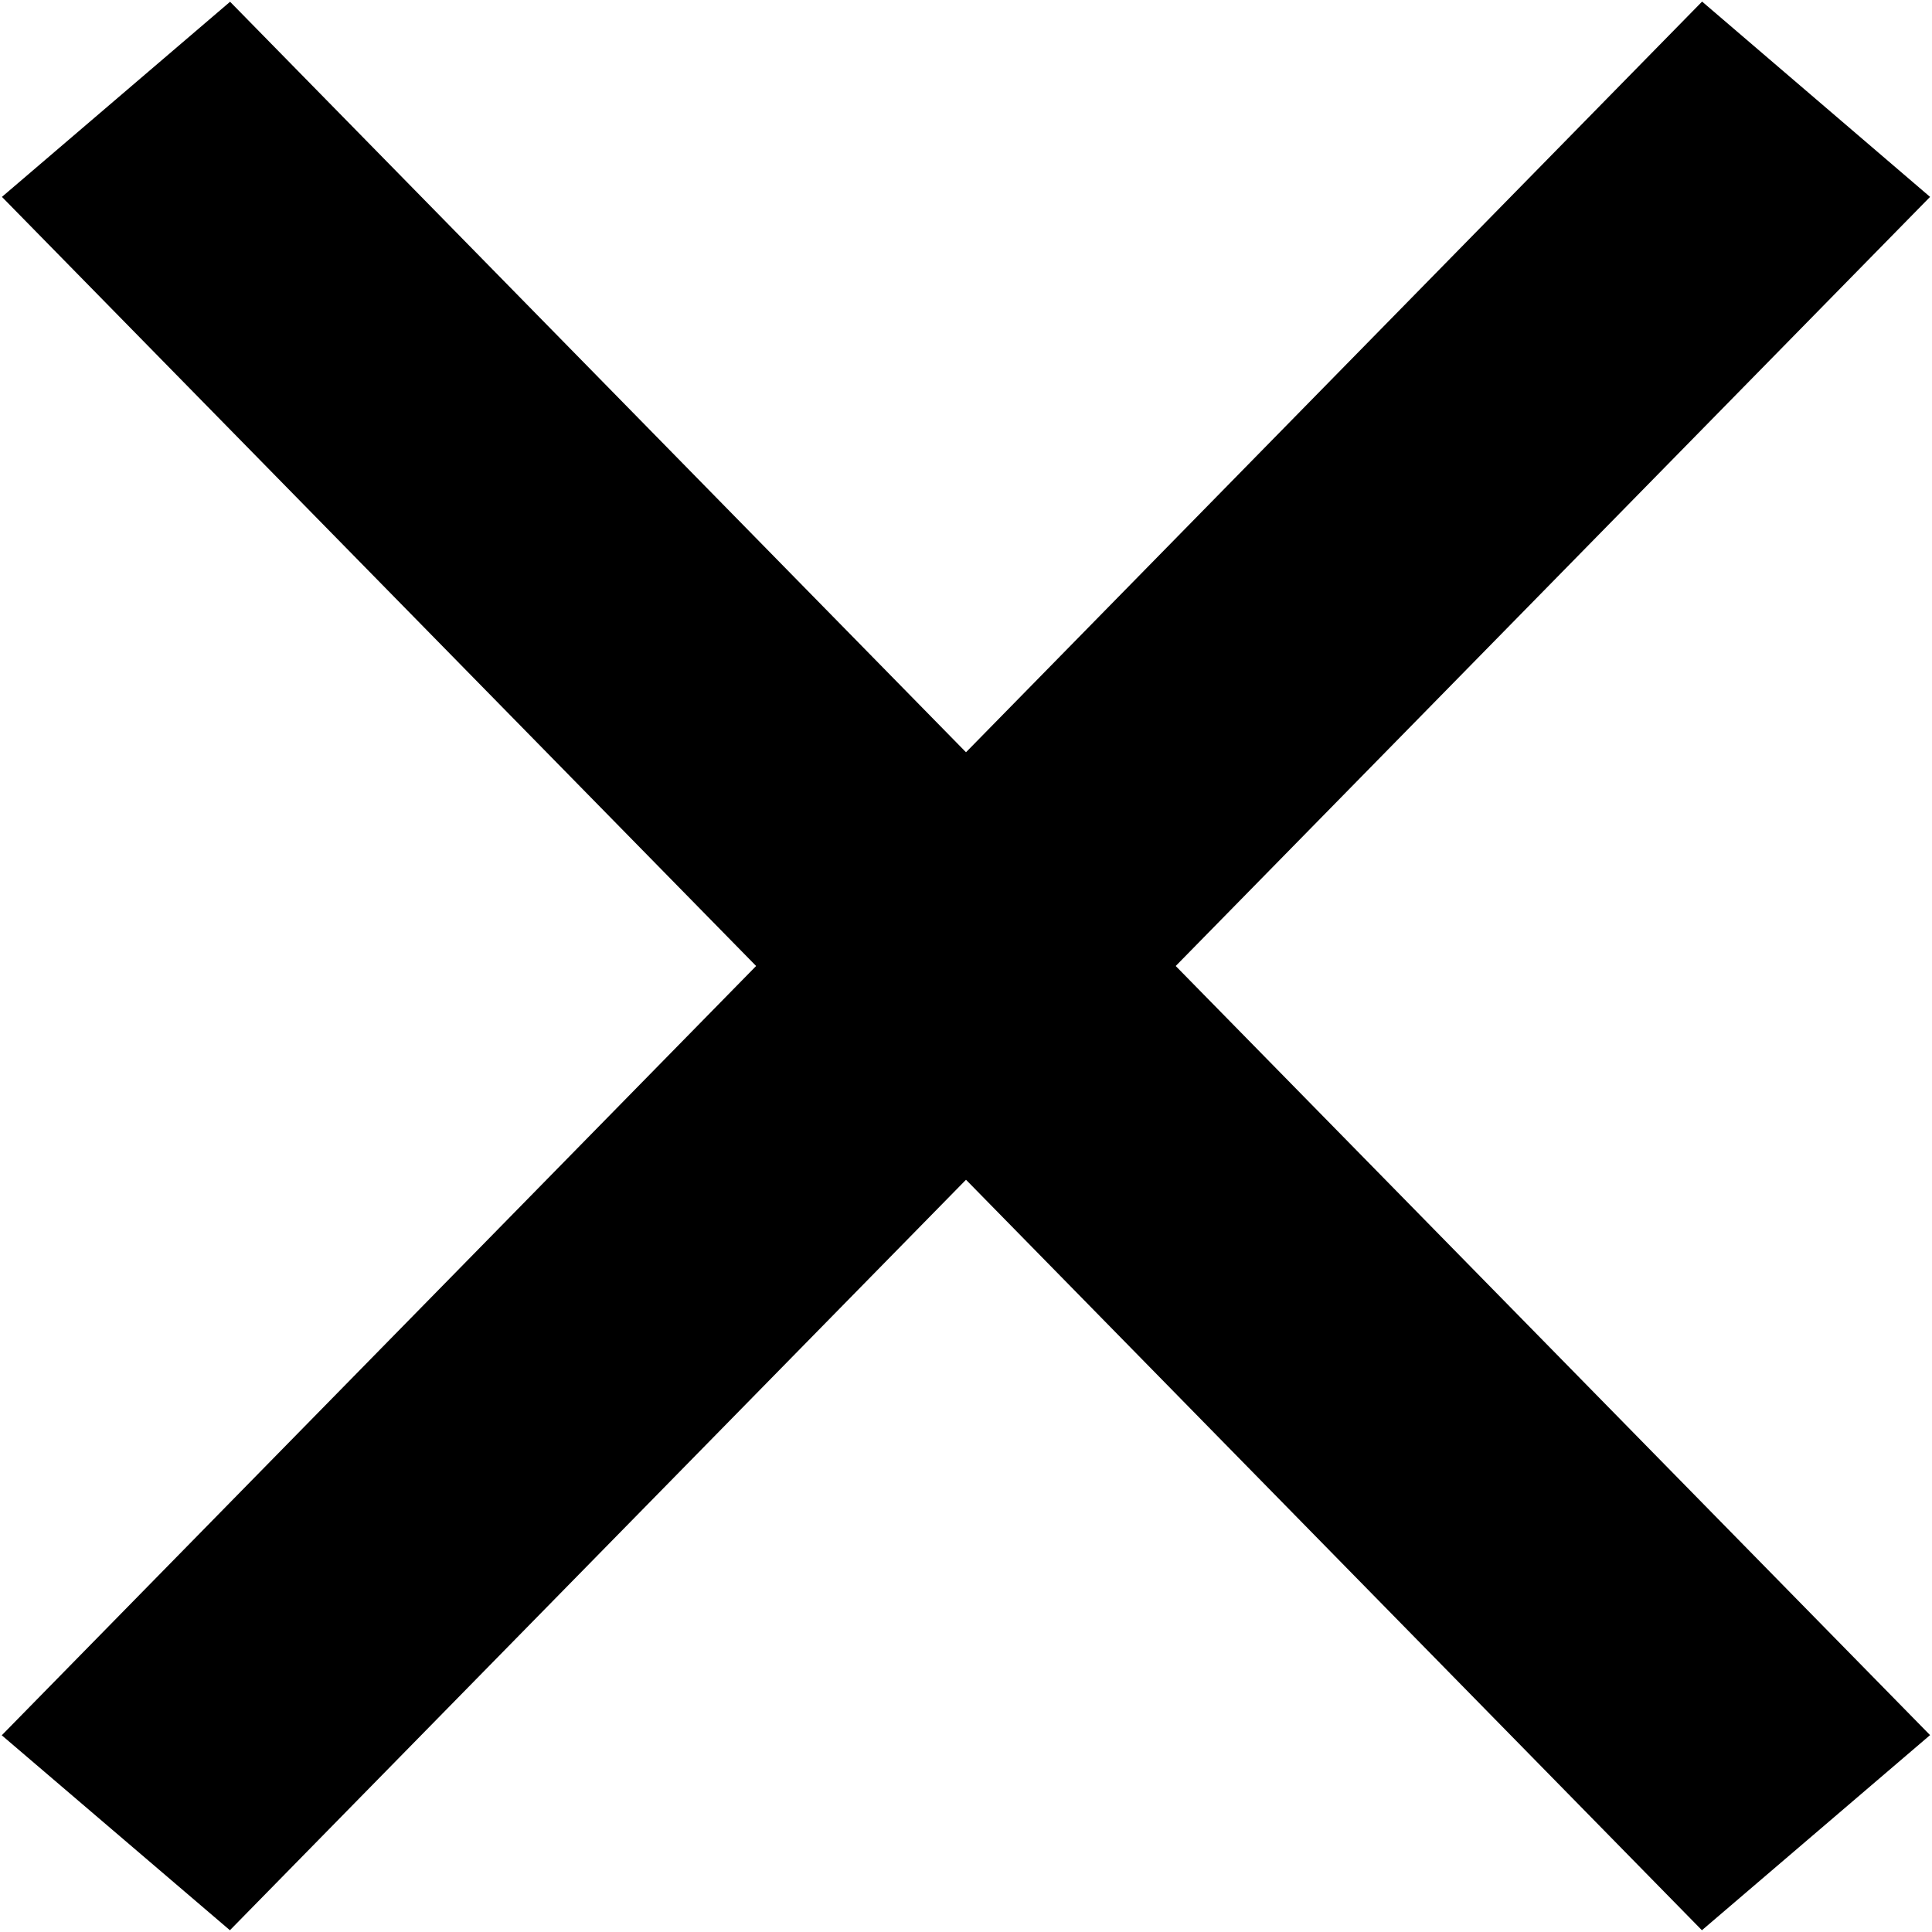 <svg xmlns="http://www.w3.org/2000/svg" width="11" height="11" viewBox="0 0 11 11"><g><g><path d="M.011 1.121L1.31.01 5.5 4.283 9.691.009l1.298 1.112L6.694 5.5l4.295 4.379L9.69 10.99 5.5 6.717 1.309 10.99.01 9.88l4.295-4.38z"/></g></g></svg>